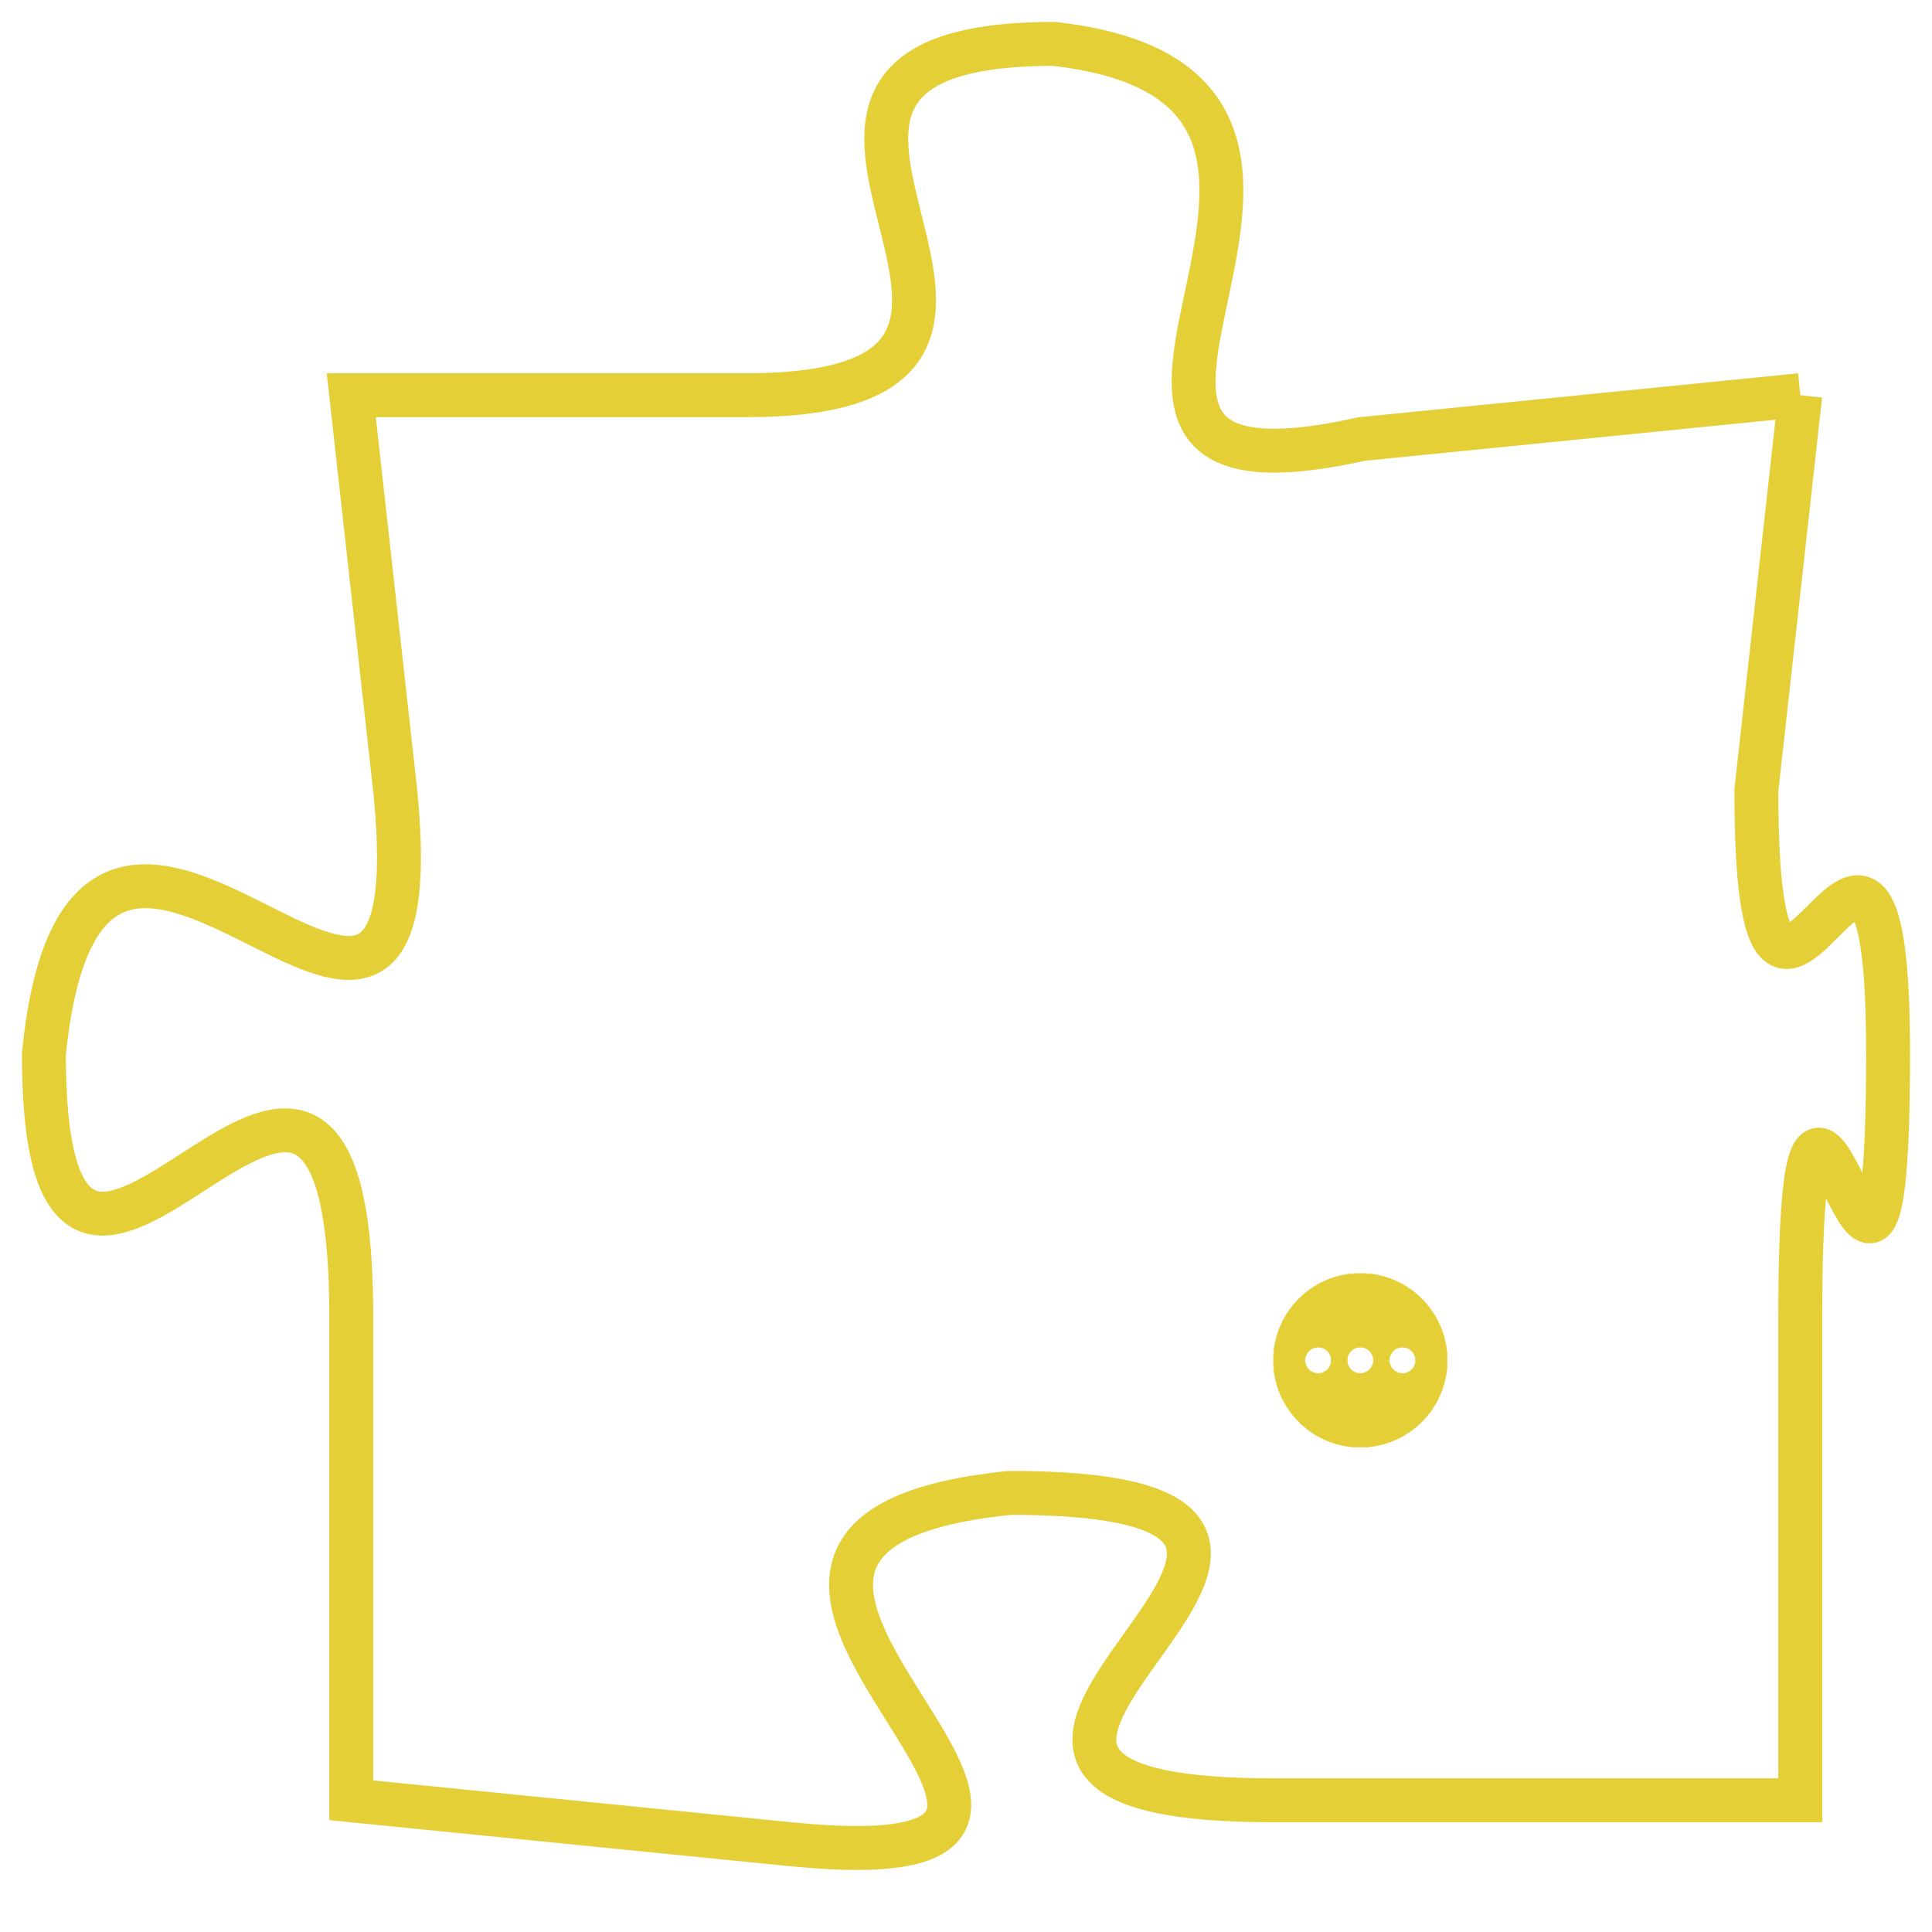 <svg version="1.1" xmlns="http://www.w3.org/2000/svg" xmlns:xlink="http://www.w3.org/1999/xlink" fill="transparent" x="0" y="0" width="350" height="350" preserveAspectRatio="xMinYMin slice"><style type="text/css">.links{fill:transparent;stroke: #E4CF37;}.links:hover{fill:#63D272; opacity:0.4;}</style><defs><g id="allt"><path id="t5501" d="M1386,1344 L1376,1345 C1367,1347 1378,1337 1369,1336 C1360,1336 1371,1344 1362,1344 L1353,1344 1353,1344 L1354,1353 C1355,1363 1347,1349 1346,1359 C1346,1369 1353,1354 1353,1365 L1353,1376 1353,1376 L1363,1377 C1373,1378 1358,1370 1368,1369 C1379,1369 1363,1376 1374,1376 L1386,1376 1386,1376 L1386,1365 C1386,1355 1388,1369 1388,1359 C1388,1350 1385,1362 1385,1353 L1386,1344"/></g><clipPath id="c" clipRule="evenodd" fill="transparent"><use href="#t5501"/></clipPath></defs><svg viewBox="1345 1335 44 44" preserveAspectRatio="xMinYMin meet"><svg width="4380" height="2430"><g><image crossorigin="anonymous" x="0" y="0" href="https://nftpuzzle.license-token.com/assets/completepuzzle.svg" width="100%" height="100%" /><g class="links"><use href="#t5501"/></g></g></svg><svg x="1374" y="1364" height="9%" width="9%" viewBox="0 0 330 330"><g><a xlink:href="https://nftpuzzle.license-token.com/" class="links"><title>See the most innovative NFT based token software licensing project</title><path fill="#E4CF37" id="more" d="M165,0C74.019,0,0,74.019,0,165s74.019,165,165,165s165-74.019,165-165S255.981,0,165,0z M85,190 c-13.785,0-25-11.215-25-25s11.215-25,25-25s25,11.215,25,25S98.785,190,85,190z M165,190c-13.785,0-25-11.215-25-25 s11.215-25,25-25s25,11.215,25,25S178.785,190,165,190z M245,190c-13.785,0-25-11.215-25-25s11.215-25,25-25 c13.785,0,25,11.215,25,25S258.785,190,245,190z"></path></a></g></svg></svg></svg>